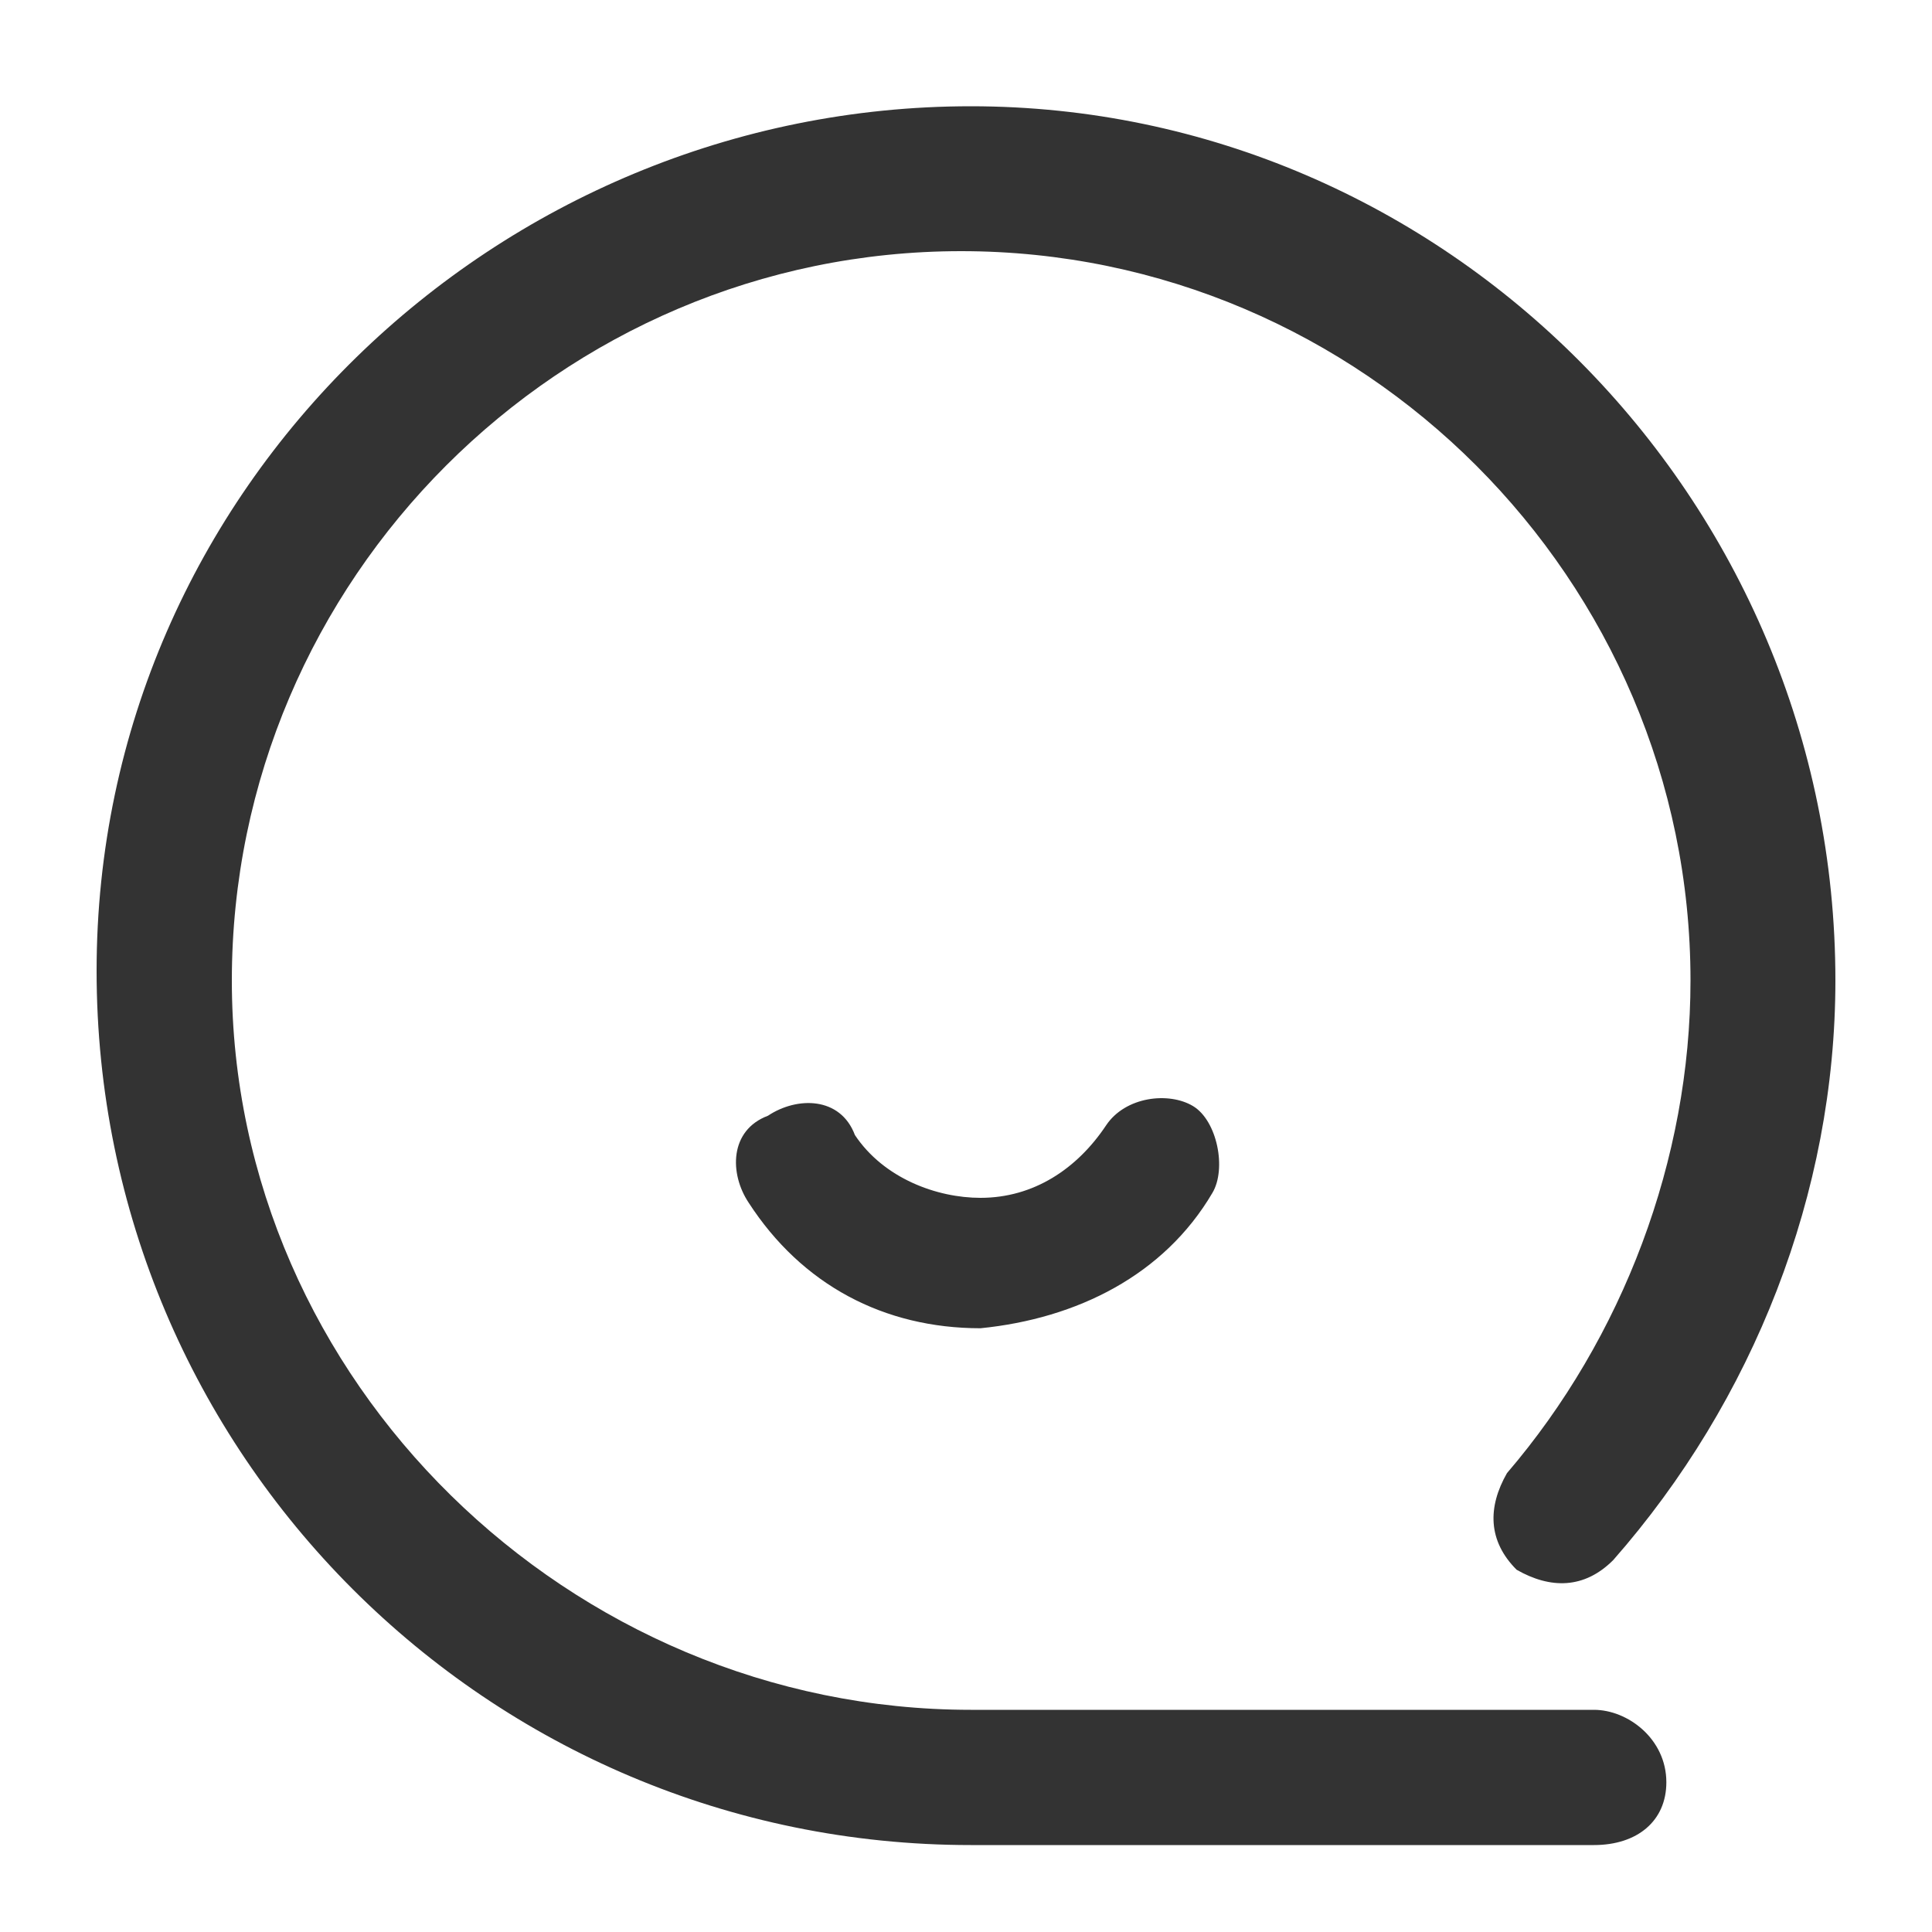 <svg t="1583825965704" class="icon" viewBox="0 0 1024 1024" version="1.1" xmlns="http://www.w3.org/2000/svg" p-id="2223" width="128" height="128"><path d="M519.68 704c-51.2 0-94.72-23.04-122.88-66.56-10.24-15.36-10.24-38.4 10.24-46.08 15.36-10.24 38.4-10.24 46.08 10.24 15.36 23.04 43.52 33.28 66.56 33.28 28.16 0 51.2-15.36 66.56-38.4 10.24-15.36 33.28-17.92 46.08-10.24s17.92 33.28 10.24 46.08c-25.6 43.52-71.68 66.56-122.88 71.68zM844.8 977.92H514.56c-256 0-463.36-207.36-463.36-463.36S263.68 56.32 514.56 56.32 972.8 263.68 972.8 519.68c0 112.64-43.52 222.72-117.76 307.2-15.36 15.36-33.28 15.36-51.2 5.12-15.36-15.36-15.36-33.28-5.12-51.2C860.16 709.12 896 614.4 896 519.68c0-212.48-174.08-386.56-386.56-386.56S122.88 307.2 122.88 519.68s179.2 386.56 391.68 386.56H844.8c17.92 0 38.4 15.36 38.4 38.4 0 20.48-15.36 33.28-38.4 33.28z" fill="#333333" p-id="2224"></path></svg>